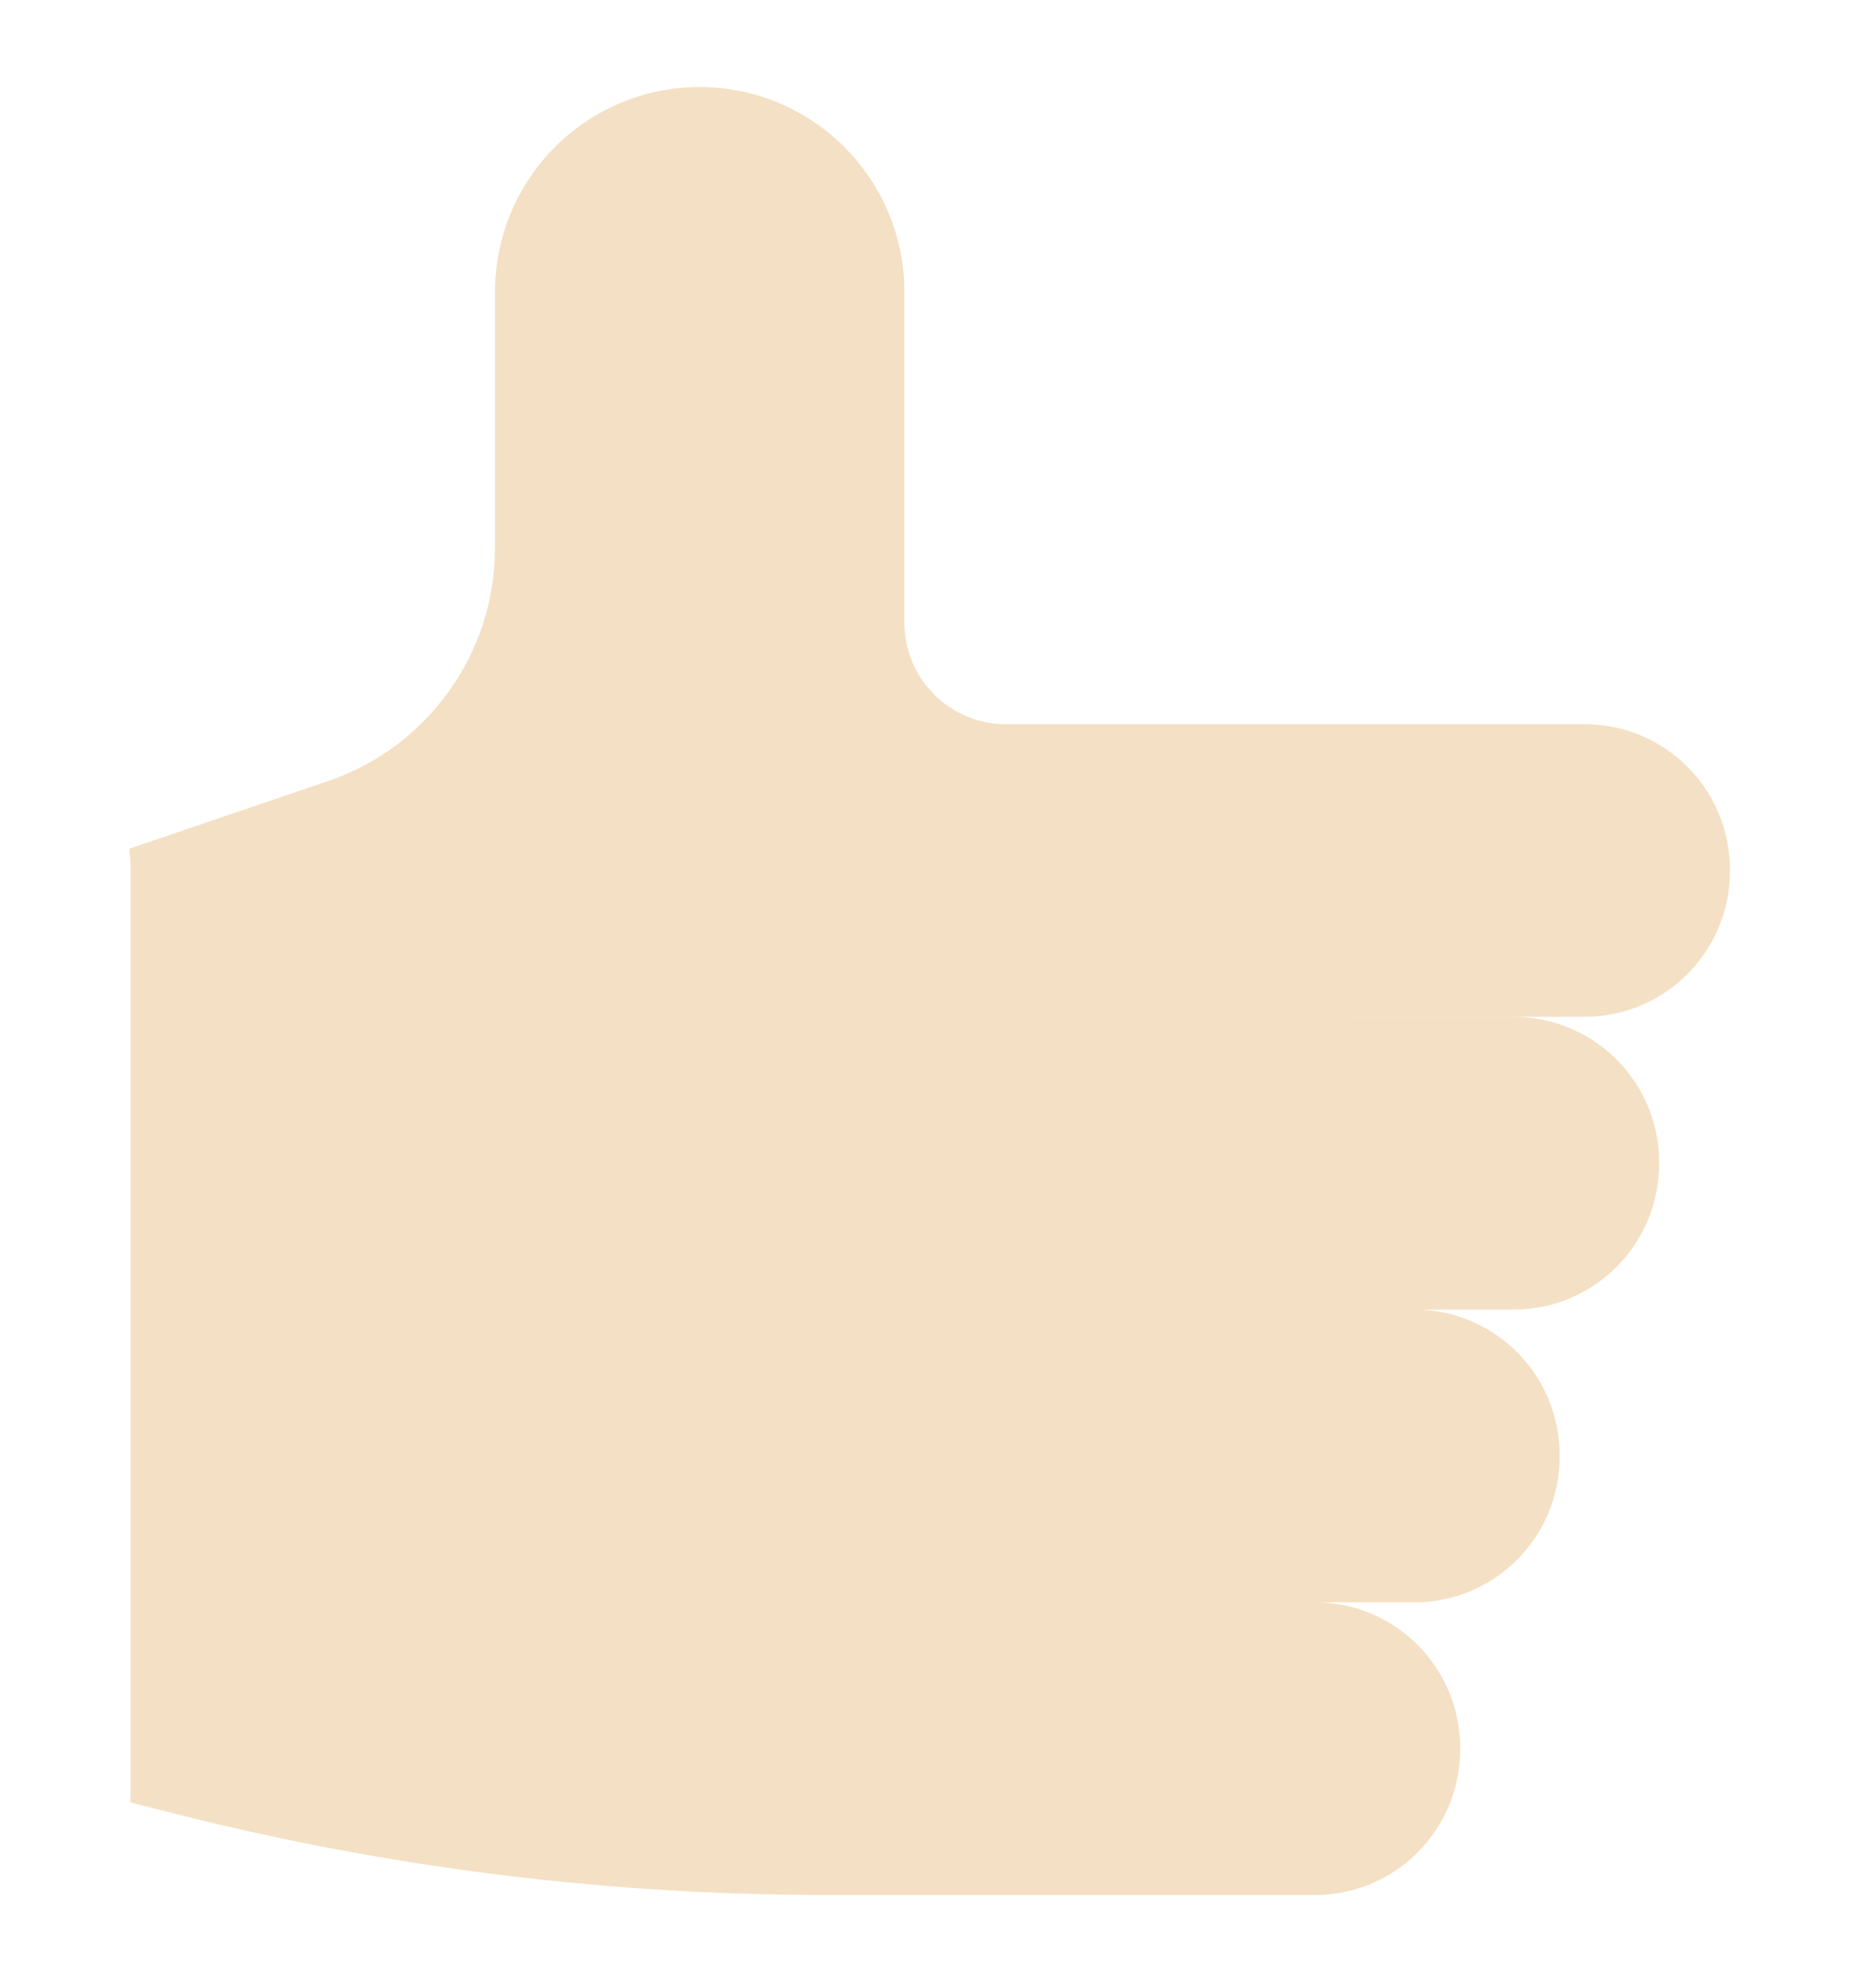 <?xml version="1.0" encoding="UTF-8" standalone="no"?><svg width='14' height='15' viewBox='0 0 14 15' fill='none' xmlns='http://www.w3.org/2000/svg'>
<path d='M11.966 5.465H7.595C7.172 5.465 6.829 5.122 6.829 4.699V2.204C6.829 1.35 6.137 0.657 5.284 0.657C4.856 0.657 4.47 0.83 4.19 1.11C3.911 1.391 3.738 1.777 3.738 2.204V4.134C3.738 4.93 3.231 5.637 2.478 5.894L0.976 6.405C0.982 6.451 0.986 6.498 0.986 6.545V13.54C0.986 13.562 0.985 13.582 0.985 13.602L1.309 13.684C2.881 14.084 4.496 14.29 6.118 14.3C6.132 14.3 6.144 14.301 6.157 14.301H6.22H7.572H9.929C10.535 14.301 11.026 13.81 11.026 13.203V13.189C11.026 12.583 10.535 12.092 9.929 12.092H10.68C11.286 12.092 11.777 11.601 11.777 10.994V10.98C11.777 10.387 11.306 9.904 10.718 9.883C10.707 9.883 10.081 9.883 9.993 9.883H11.43C12.036 9.883 12.528 9.391 12.528 8.785V8.771C12.528 8.165 12.037 7.674 11.43 7.674H10.181L10.182 7.673H11.966C12.572 7.673 13.063 7.181 13.063 6.575V6.561C13.063 5.956 12.572 5.465 11.966 5.465Z' fill='#F4E0C4'/>
</svg>
